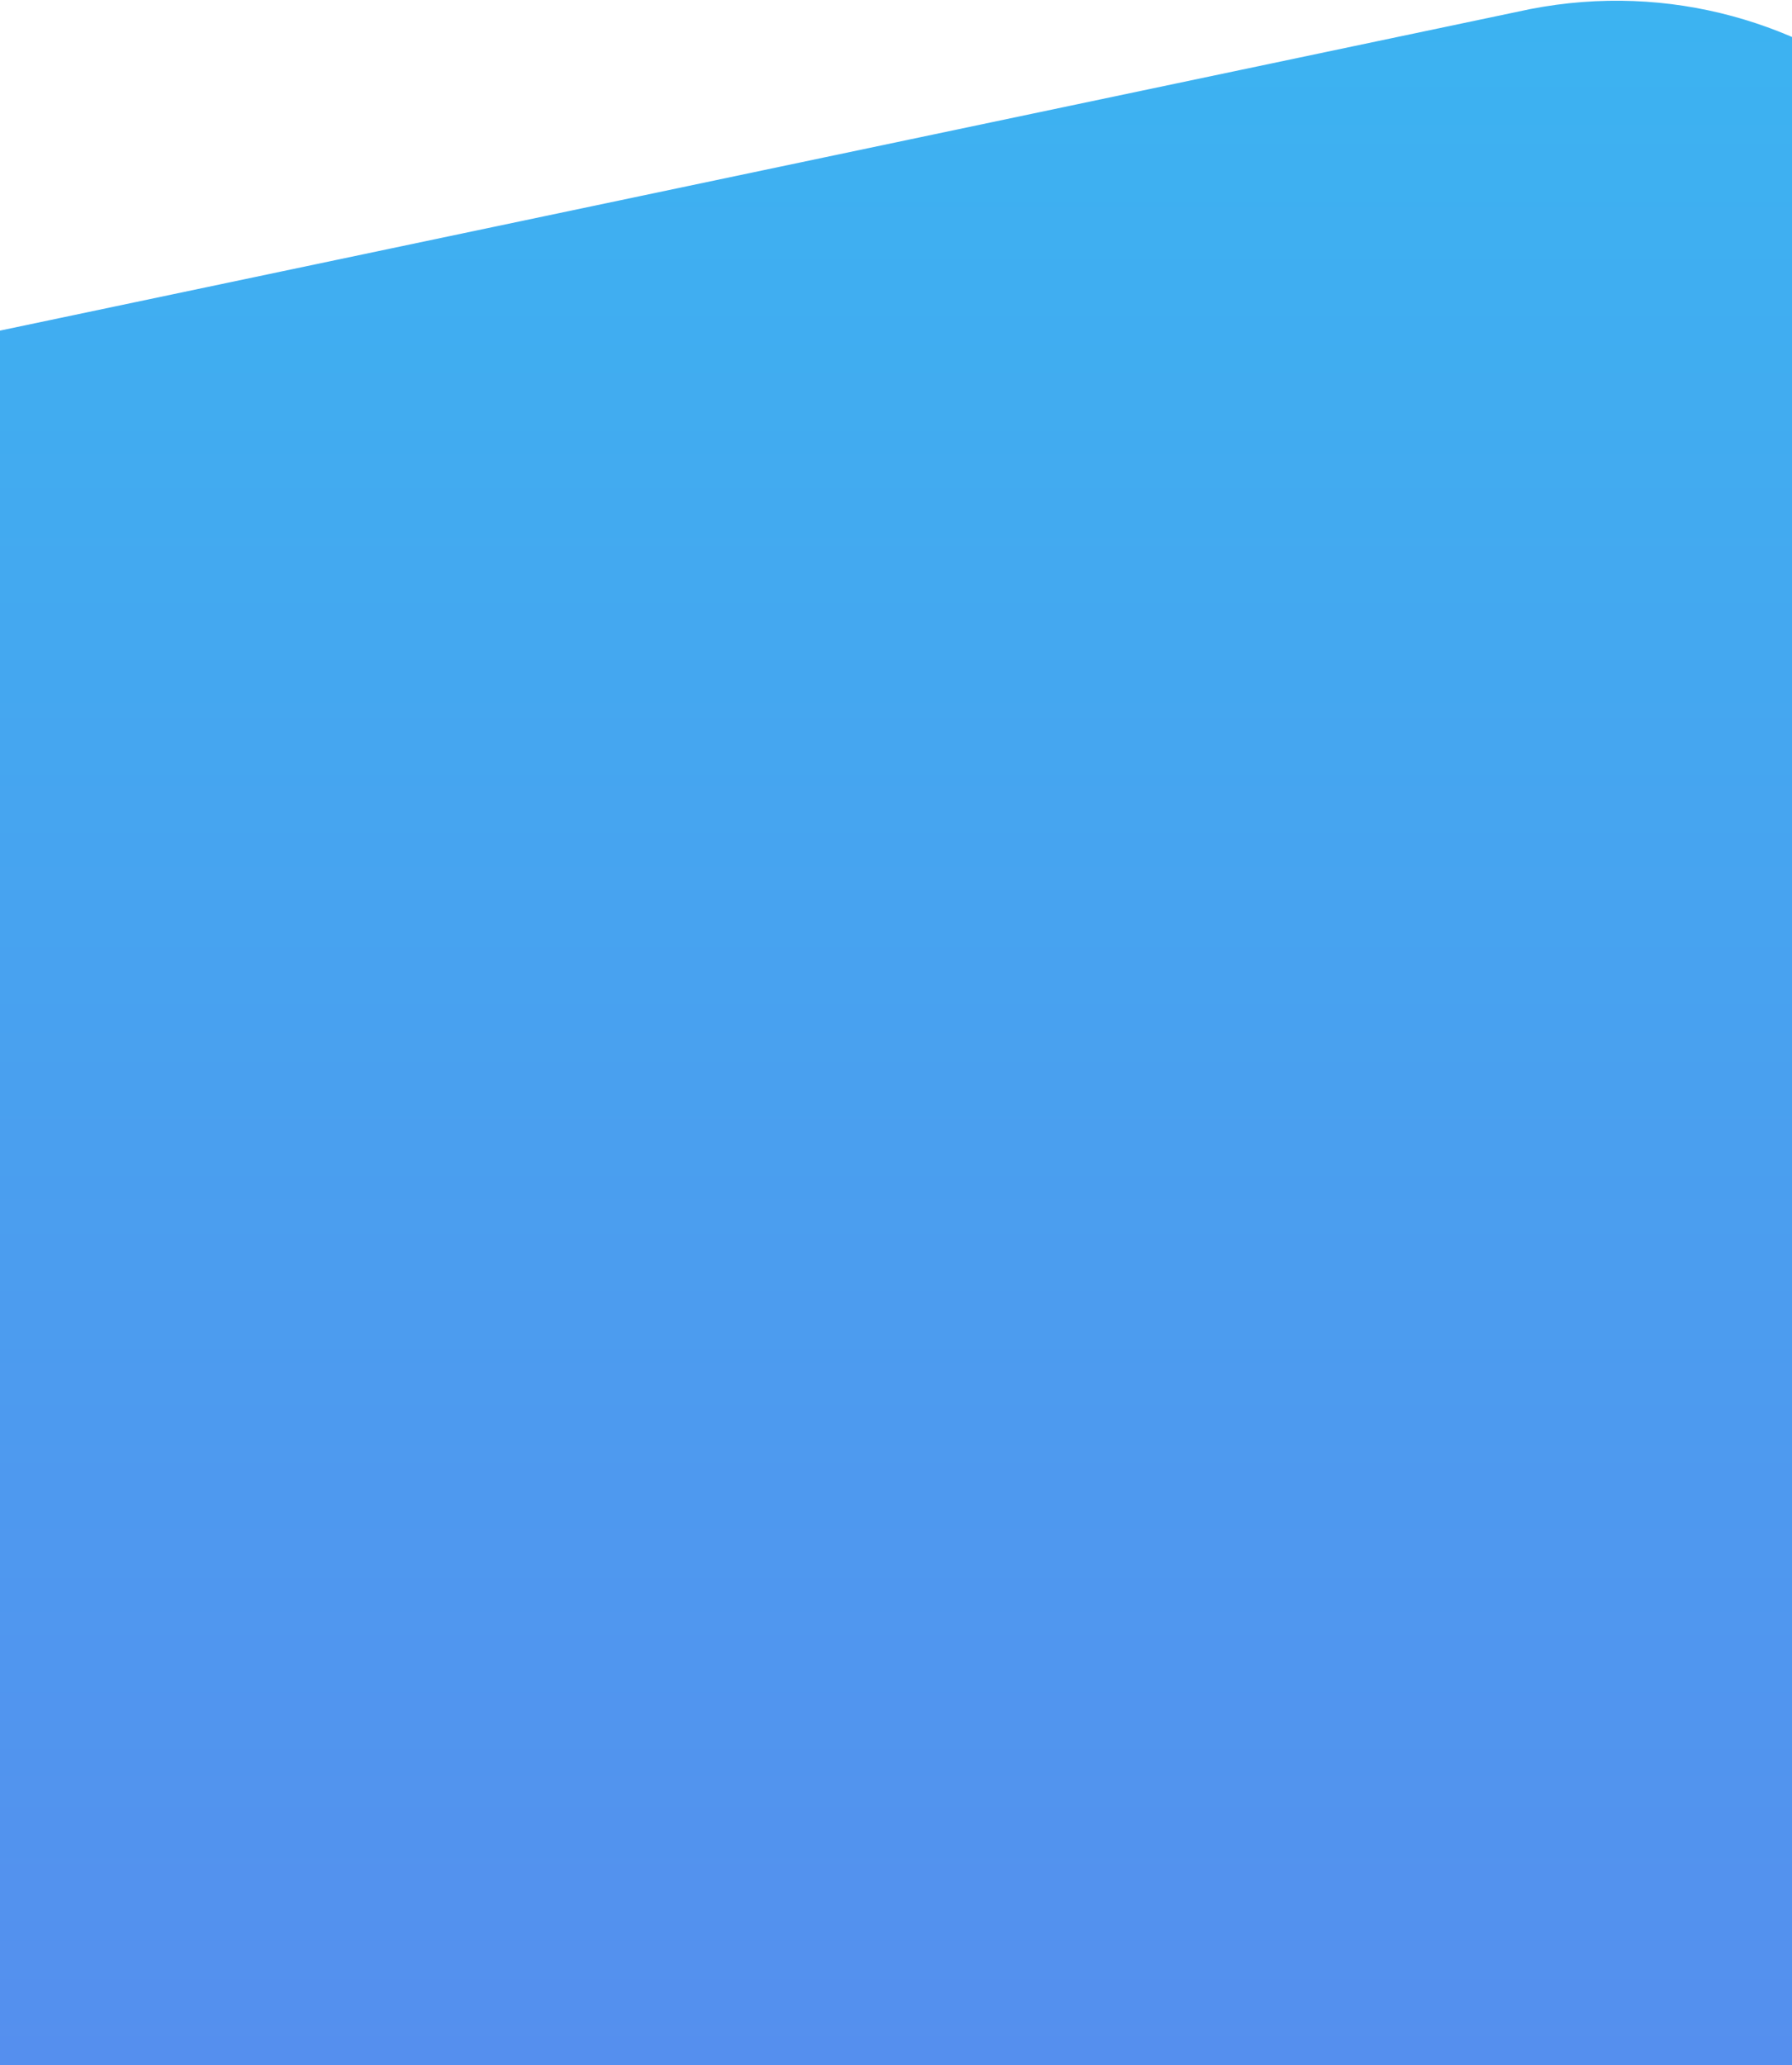 <svg width="1920" height="2212" viewBox="0 0 1920 2212" fill="none" xmlns="http://www.w3.org/2000/svg">
<path d="M1639.61 9.71L-157.004 387.088C-380.099 433.947 -523.636 640.645 -507.811 857.217C-489.976 1101.34 -483.237 1346.17 -483.237 1590.96V2212H2216V989.557V974.456V491.938C2216 183.692 1938.69 -48.321 1639.61 9.71Z" fill="url(#paint0_linear_310_1269)"/>
<defs>
<linearGradient id="paint0_linear_310_1269" x1="853.5" y1="0.775" x2="853.5" y2="2212" gradientUnits="userSpaceOnUse">
<stop stop-color="#3CB3F1"/>
<stop offset="1" stop-color="#558FEE"/>
</linearGradient>
</defs>
</svg>
